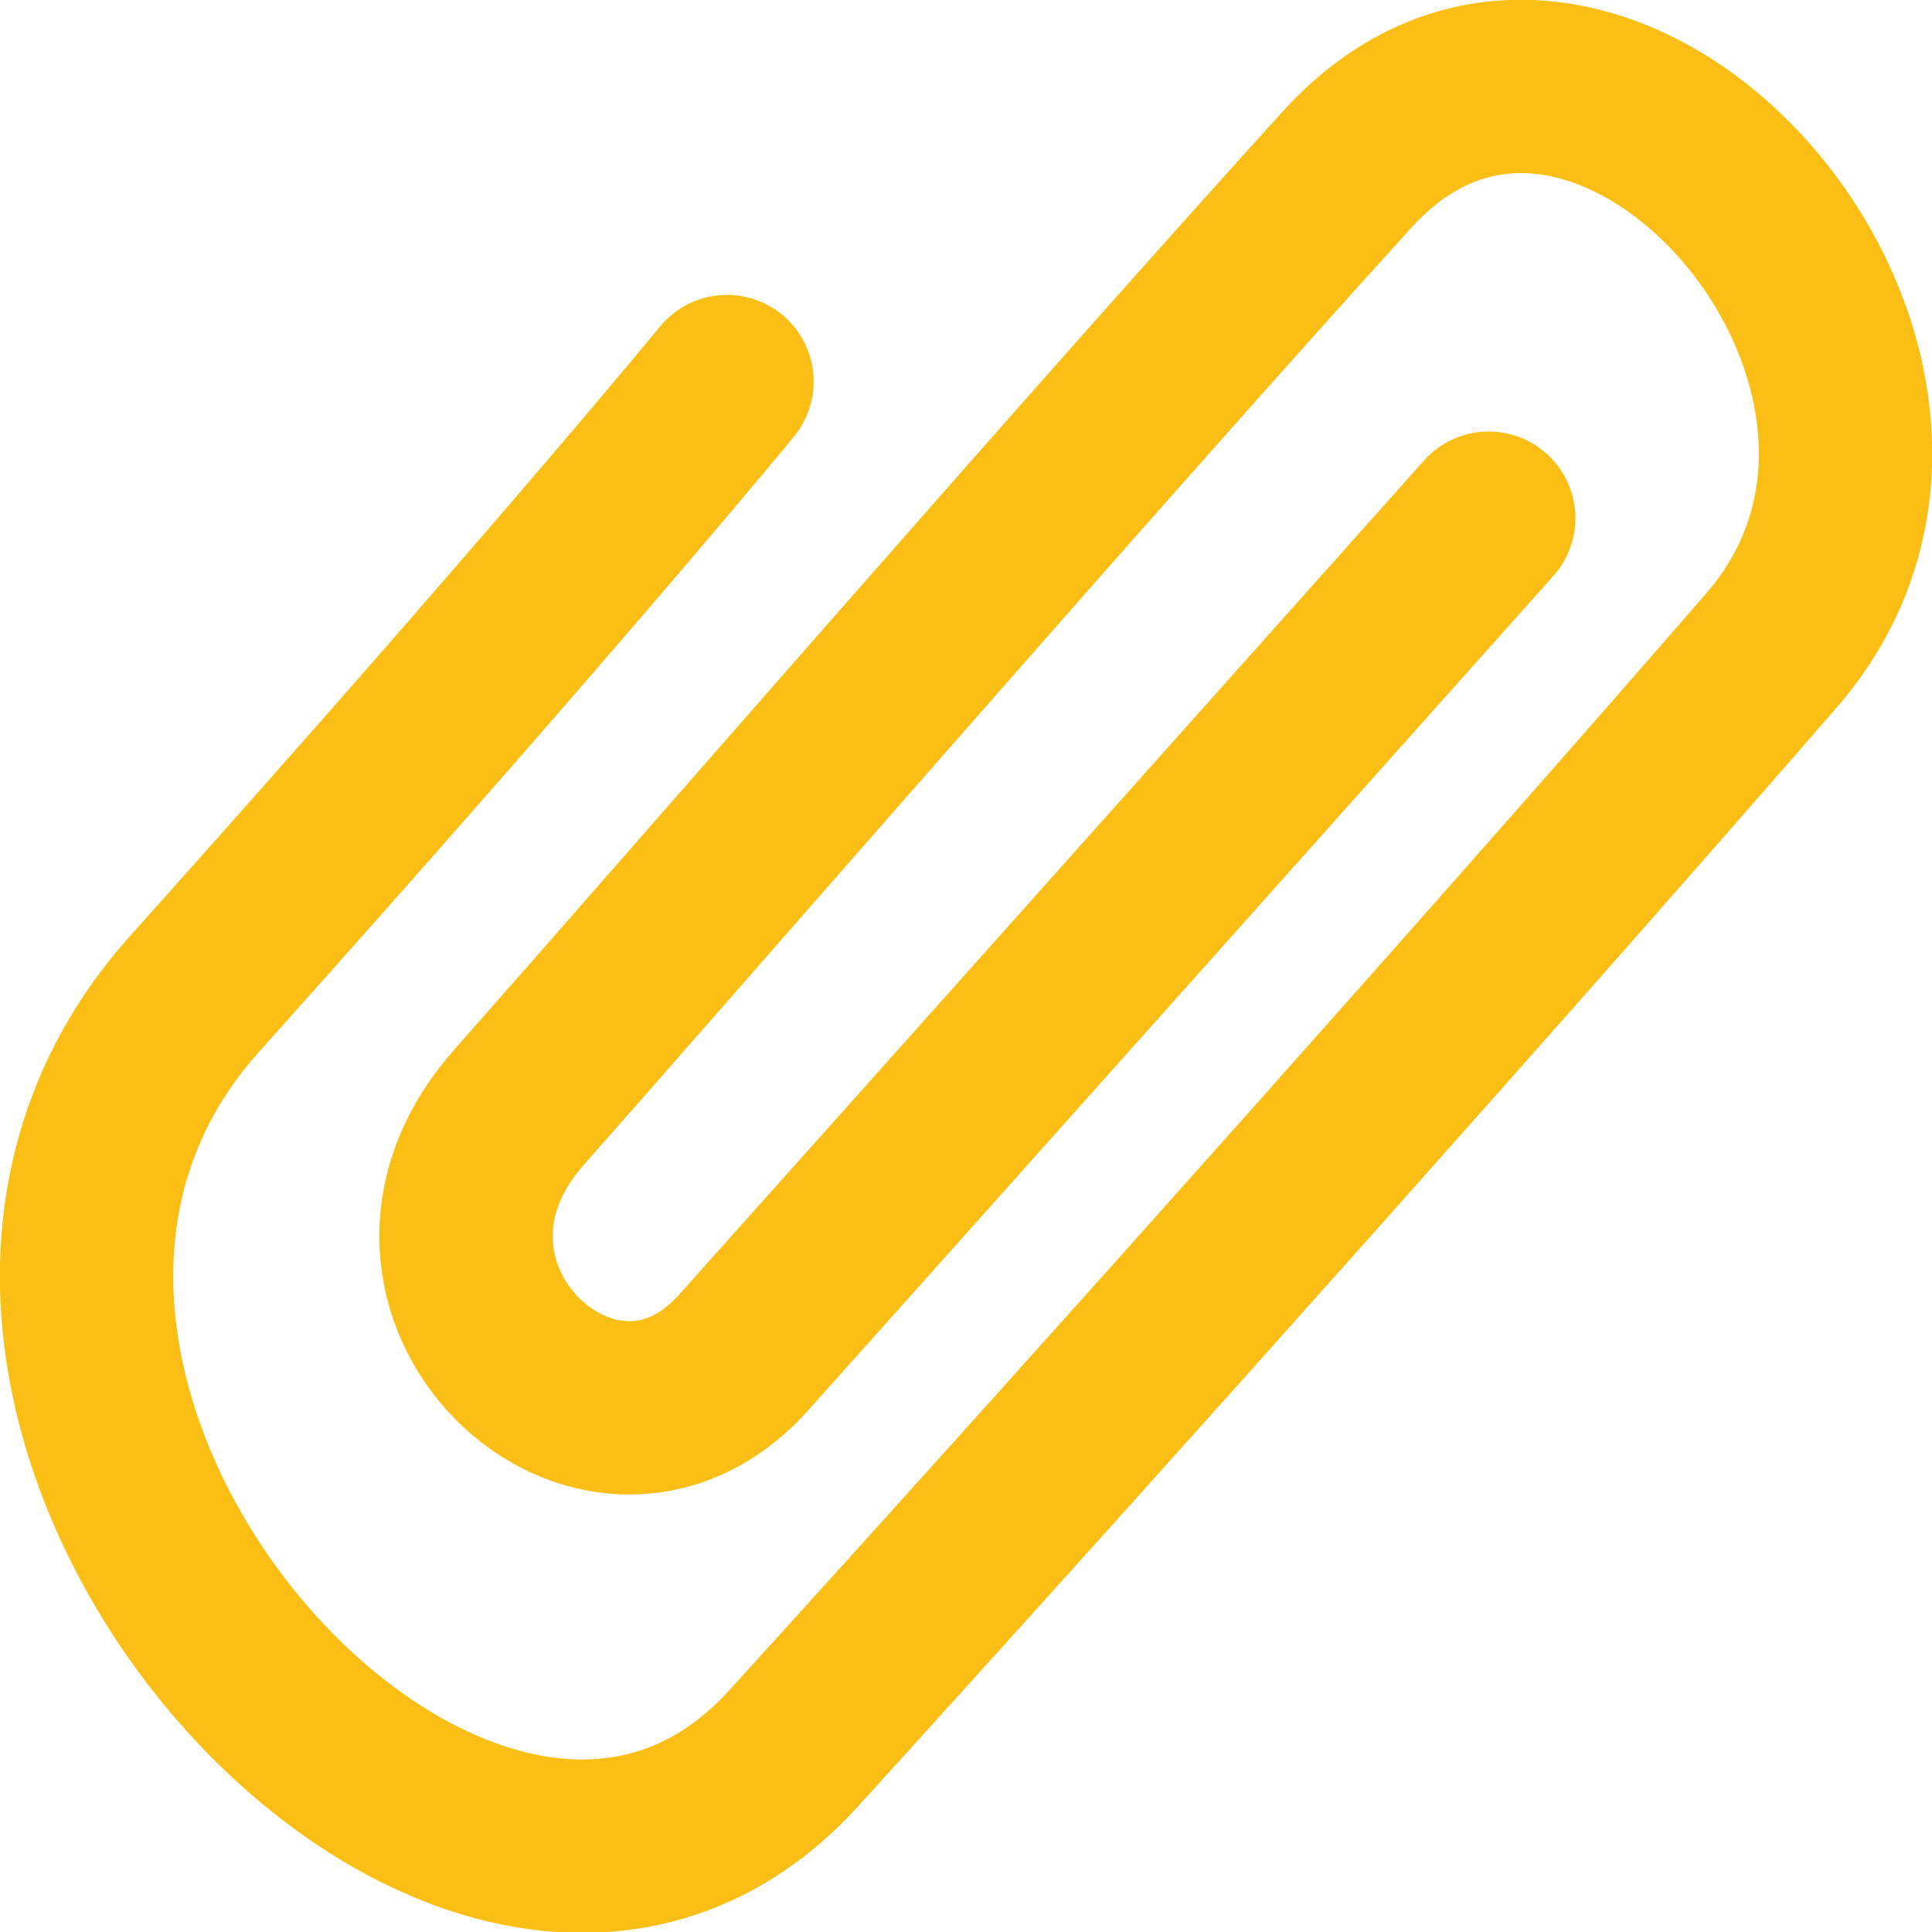 <svg xmlns="http://www.w3.org/2000/svg" xmlns:osb="http://www.openswatchbook.org/uri/2009/osb" xmlns:svg="http://www.w3.org/2000/svg" id="svg68075" width="18" height="18" version="1.1"><defs id="defs68079"><linearGradient id="linearGradient69547" osb:paint="solid"><stop style="stop-color:#eecb20;stop-opacity:1" id="stop69545" offset="0"/></linearGradient><filter style="color-interpolation-filters:sRGB" id="filter76500"><feColorMatrix id="feColorMatrix76498" values="0.21 0.72 0.072 0.1 0 0.21 0.72 0.072 0.1 0 0.21 0.72 0.072 0.1 0 0 0 0 1 0"/></filter></defs><g id="layer1" style="display:inline" transform="translate(-22.387,-79.656)"><path style="color:#000;clip-rule:nonzero;display:inline;overflow:visible;visibility:visible;opacity:1;isolation:auto;mix-blend-mode:normal;color-interpolation:sRGB;color-interpolation-filters:linearRGB;solid-color:#000;solid-opacity:1;fill:none;fill-opacity:1;fill-rule:evenodd;stroke:#fabe14;stroke-width:1.615;stroke-linecap:round;stroke-linejoin:round;stroke-miterlimit:4;stroke-dasharray:none;stroke-dashoffset:0;stroke-opacity:1;color-rendering:auto;image-rendering:auto;shape-rendering:auto;text-rendering:auto;enable-background:accumulate;filter:url(#filter76500)" id="path68084" d="m 29.16,83.211 c 0,0 -1.6,1.953 -4.963,5.708 -3.363,3.755 2.555,10.359 5.584,7.026 3.029,-3.333 6.838,-7.61 9.112,-10.231 2.275,-2.622 -1.624,-7.046 -3.955,-4.479 -2.331,2.567 -6.226,7.052 -7.716,8.738 -1.491,1.686 0.745,3.79 2.094,2.283 1.349,-1.506 6.941,-7.772 6.941,-7.772"/></g></svg>